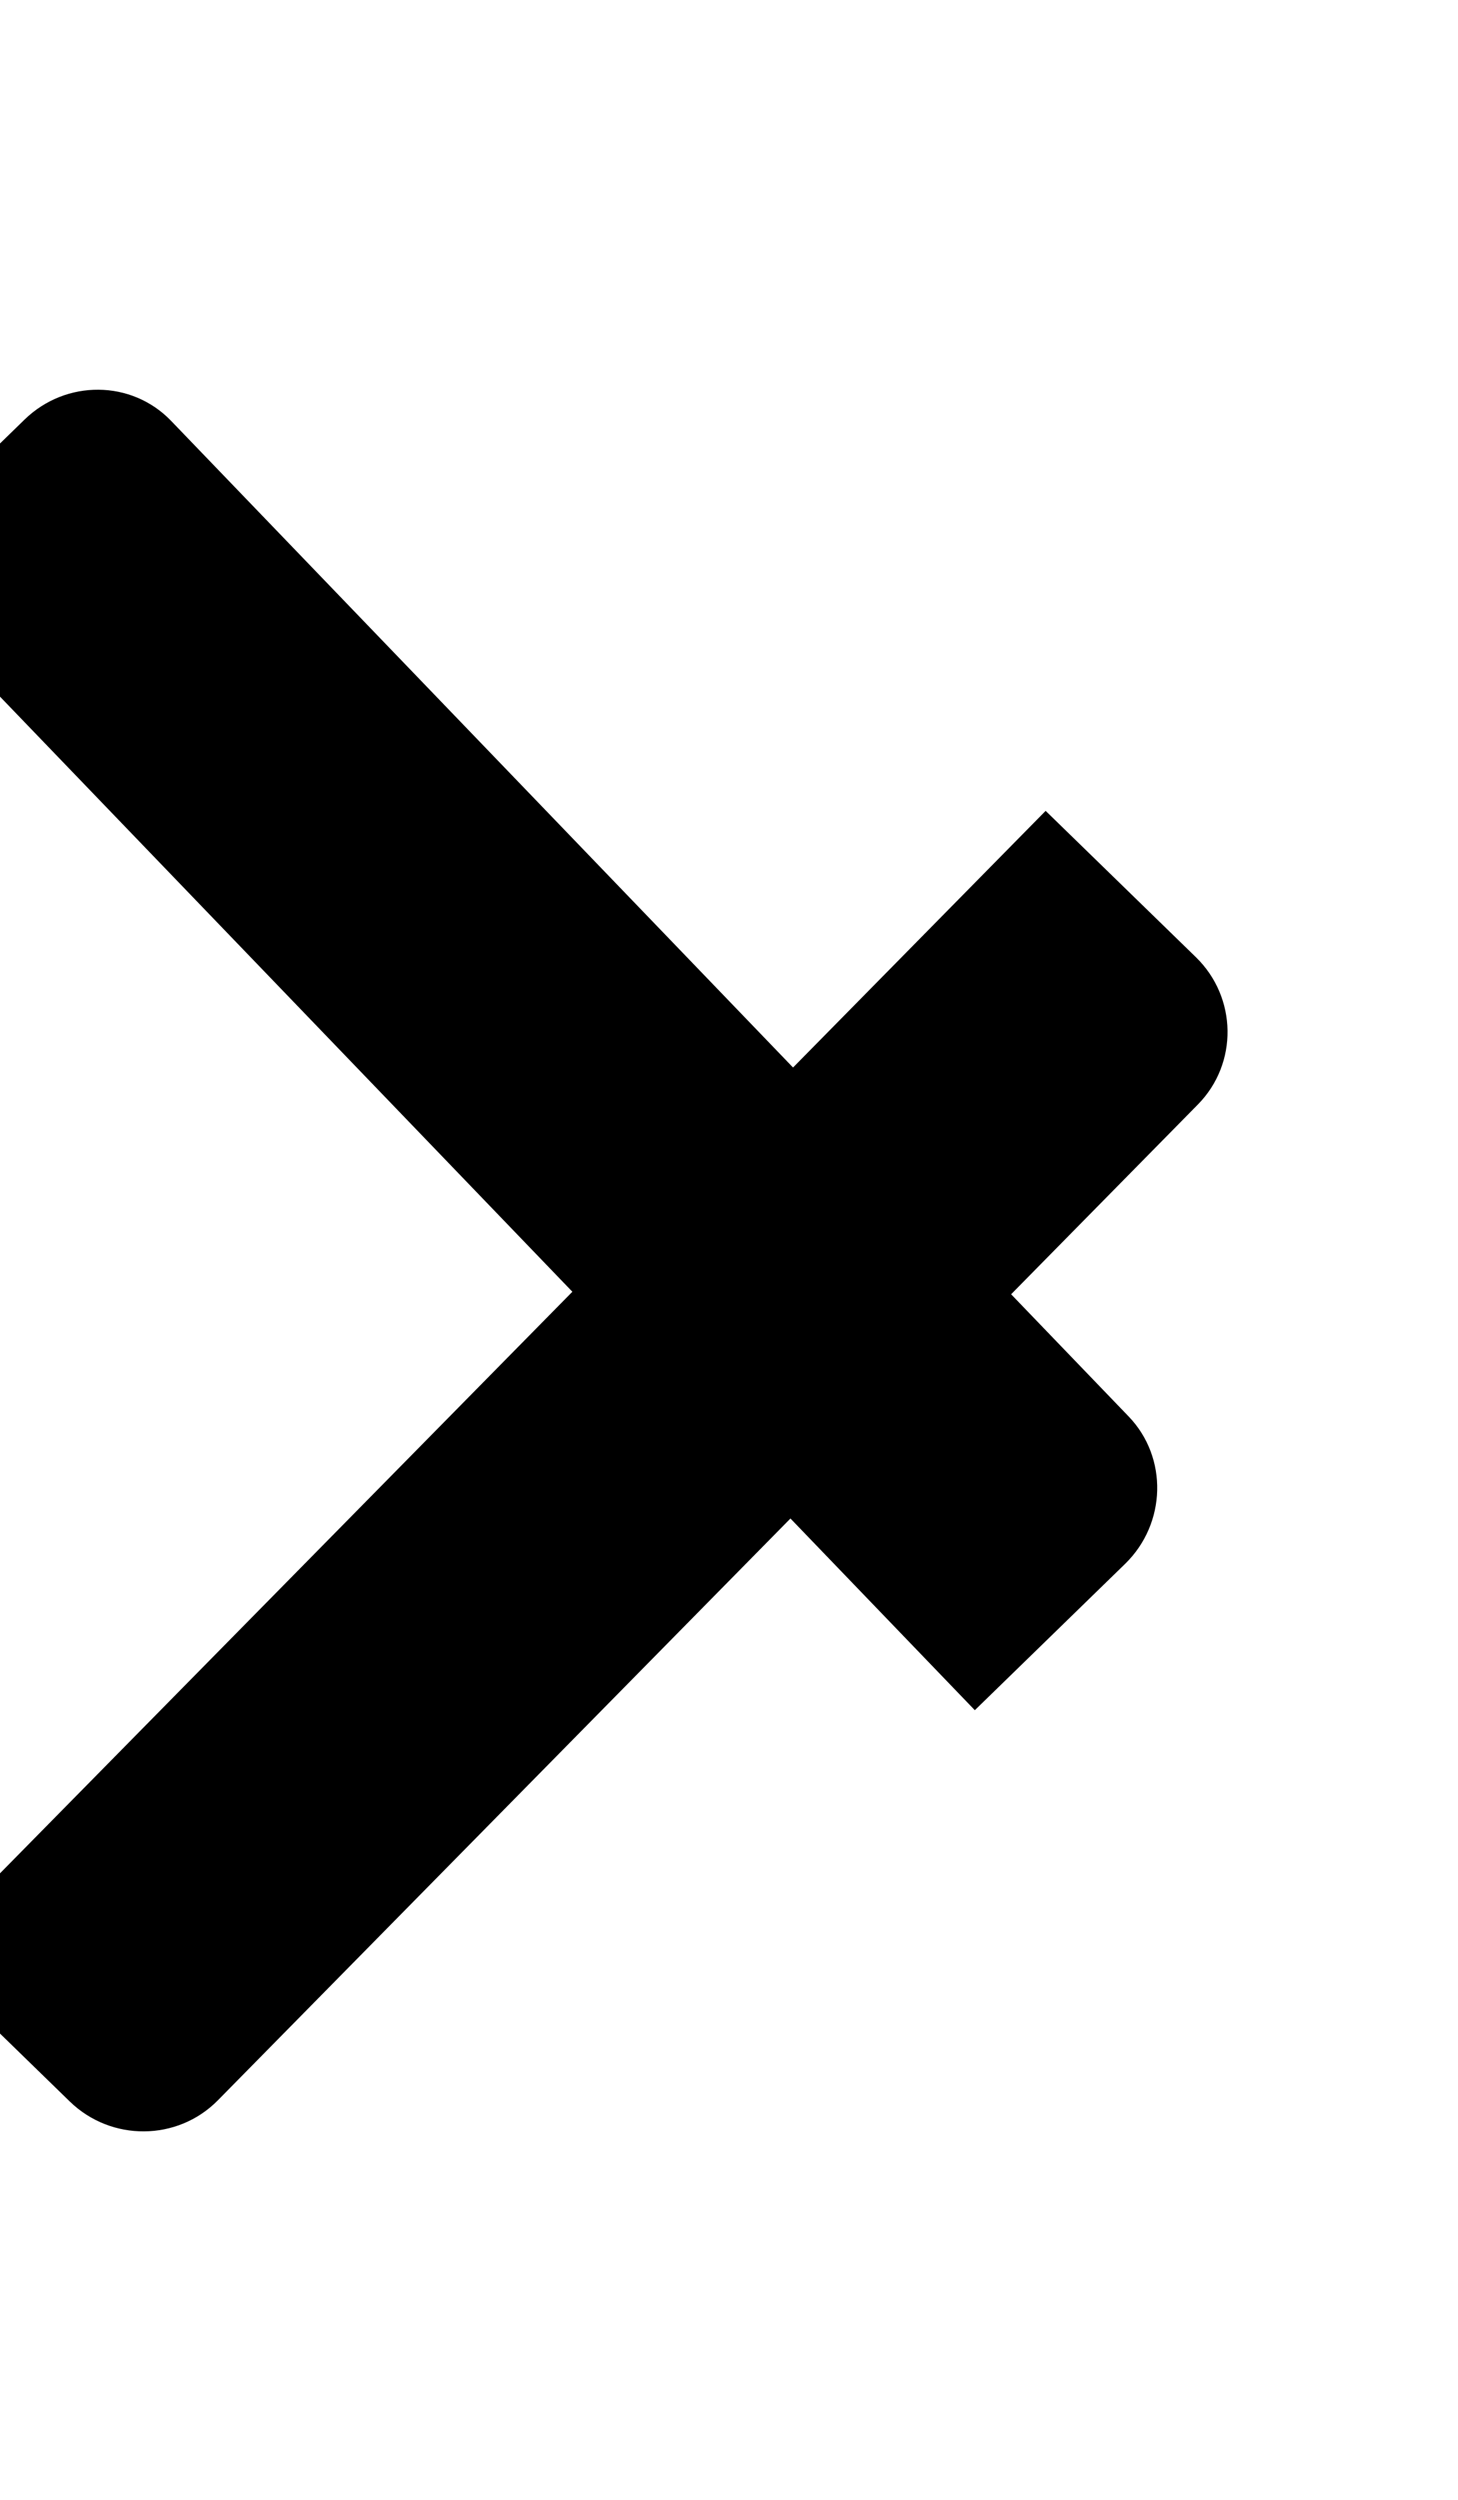<svg viewBox="0 0 7 12" xmlns="http://www.w3.org/2000/svg" fill-rule="evenodd" clip-rule="evenodd" stroke-linejoin="round" stroke-miterlimit="2"><g transform="matrix(1,0,0,1,-4304.21,-242.512) matrix(1,0,0,3.358,3655.13,76.608) matrix(0.75,0,0,0.832,451.78,-286.968)"><path d="M472.249,1992.01C472.249,1989 467.484,1986.55 461.606,1986.55C431.963,1986.55 348.695,1986.55 319.052,1986.55C313.175,1986.55 308.409,1989 308.409,1992.01C308.409,1993.77 308.409,1995.72 308.409,1997.47C308.409,2000.49 313.175,2002.94 319.052,2002.94C355.381,2002.94 472.249,2002.94 472.249,2002.94C472.249,2002.94 472.249,1996.78 472.249,1992.01Z" transform="matrix(0.043,0.012,-0.088,0.023,425.259,355.499)"/><path d="M472.249,1992.01C472.249,1989 467.491,1986.55 461.621,1986.55C431.986,1986.55 348.673,1986.55 319.038,1986.55C313.168,1986.55 308.409,1989 308.409,1992.01C308.409,1993.77 308.409,1995.72 308.409,1997.47C308.409,2000.49 313.168,2002.94 319.038,2002.94C355.35,2002.94 472.249,2002.94 472.249,2002.94C472.249,2002.94 472.249,1996.78 472.249,1992.01Z" transform="matrix(0.044,-0.012,-0.088,-0.023,425.24,457.423)"/></g></svg>
